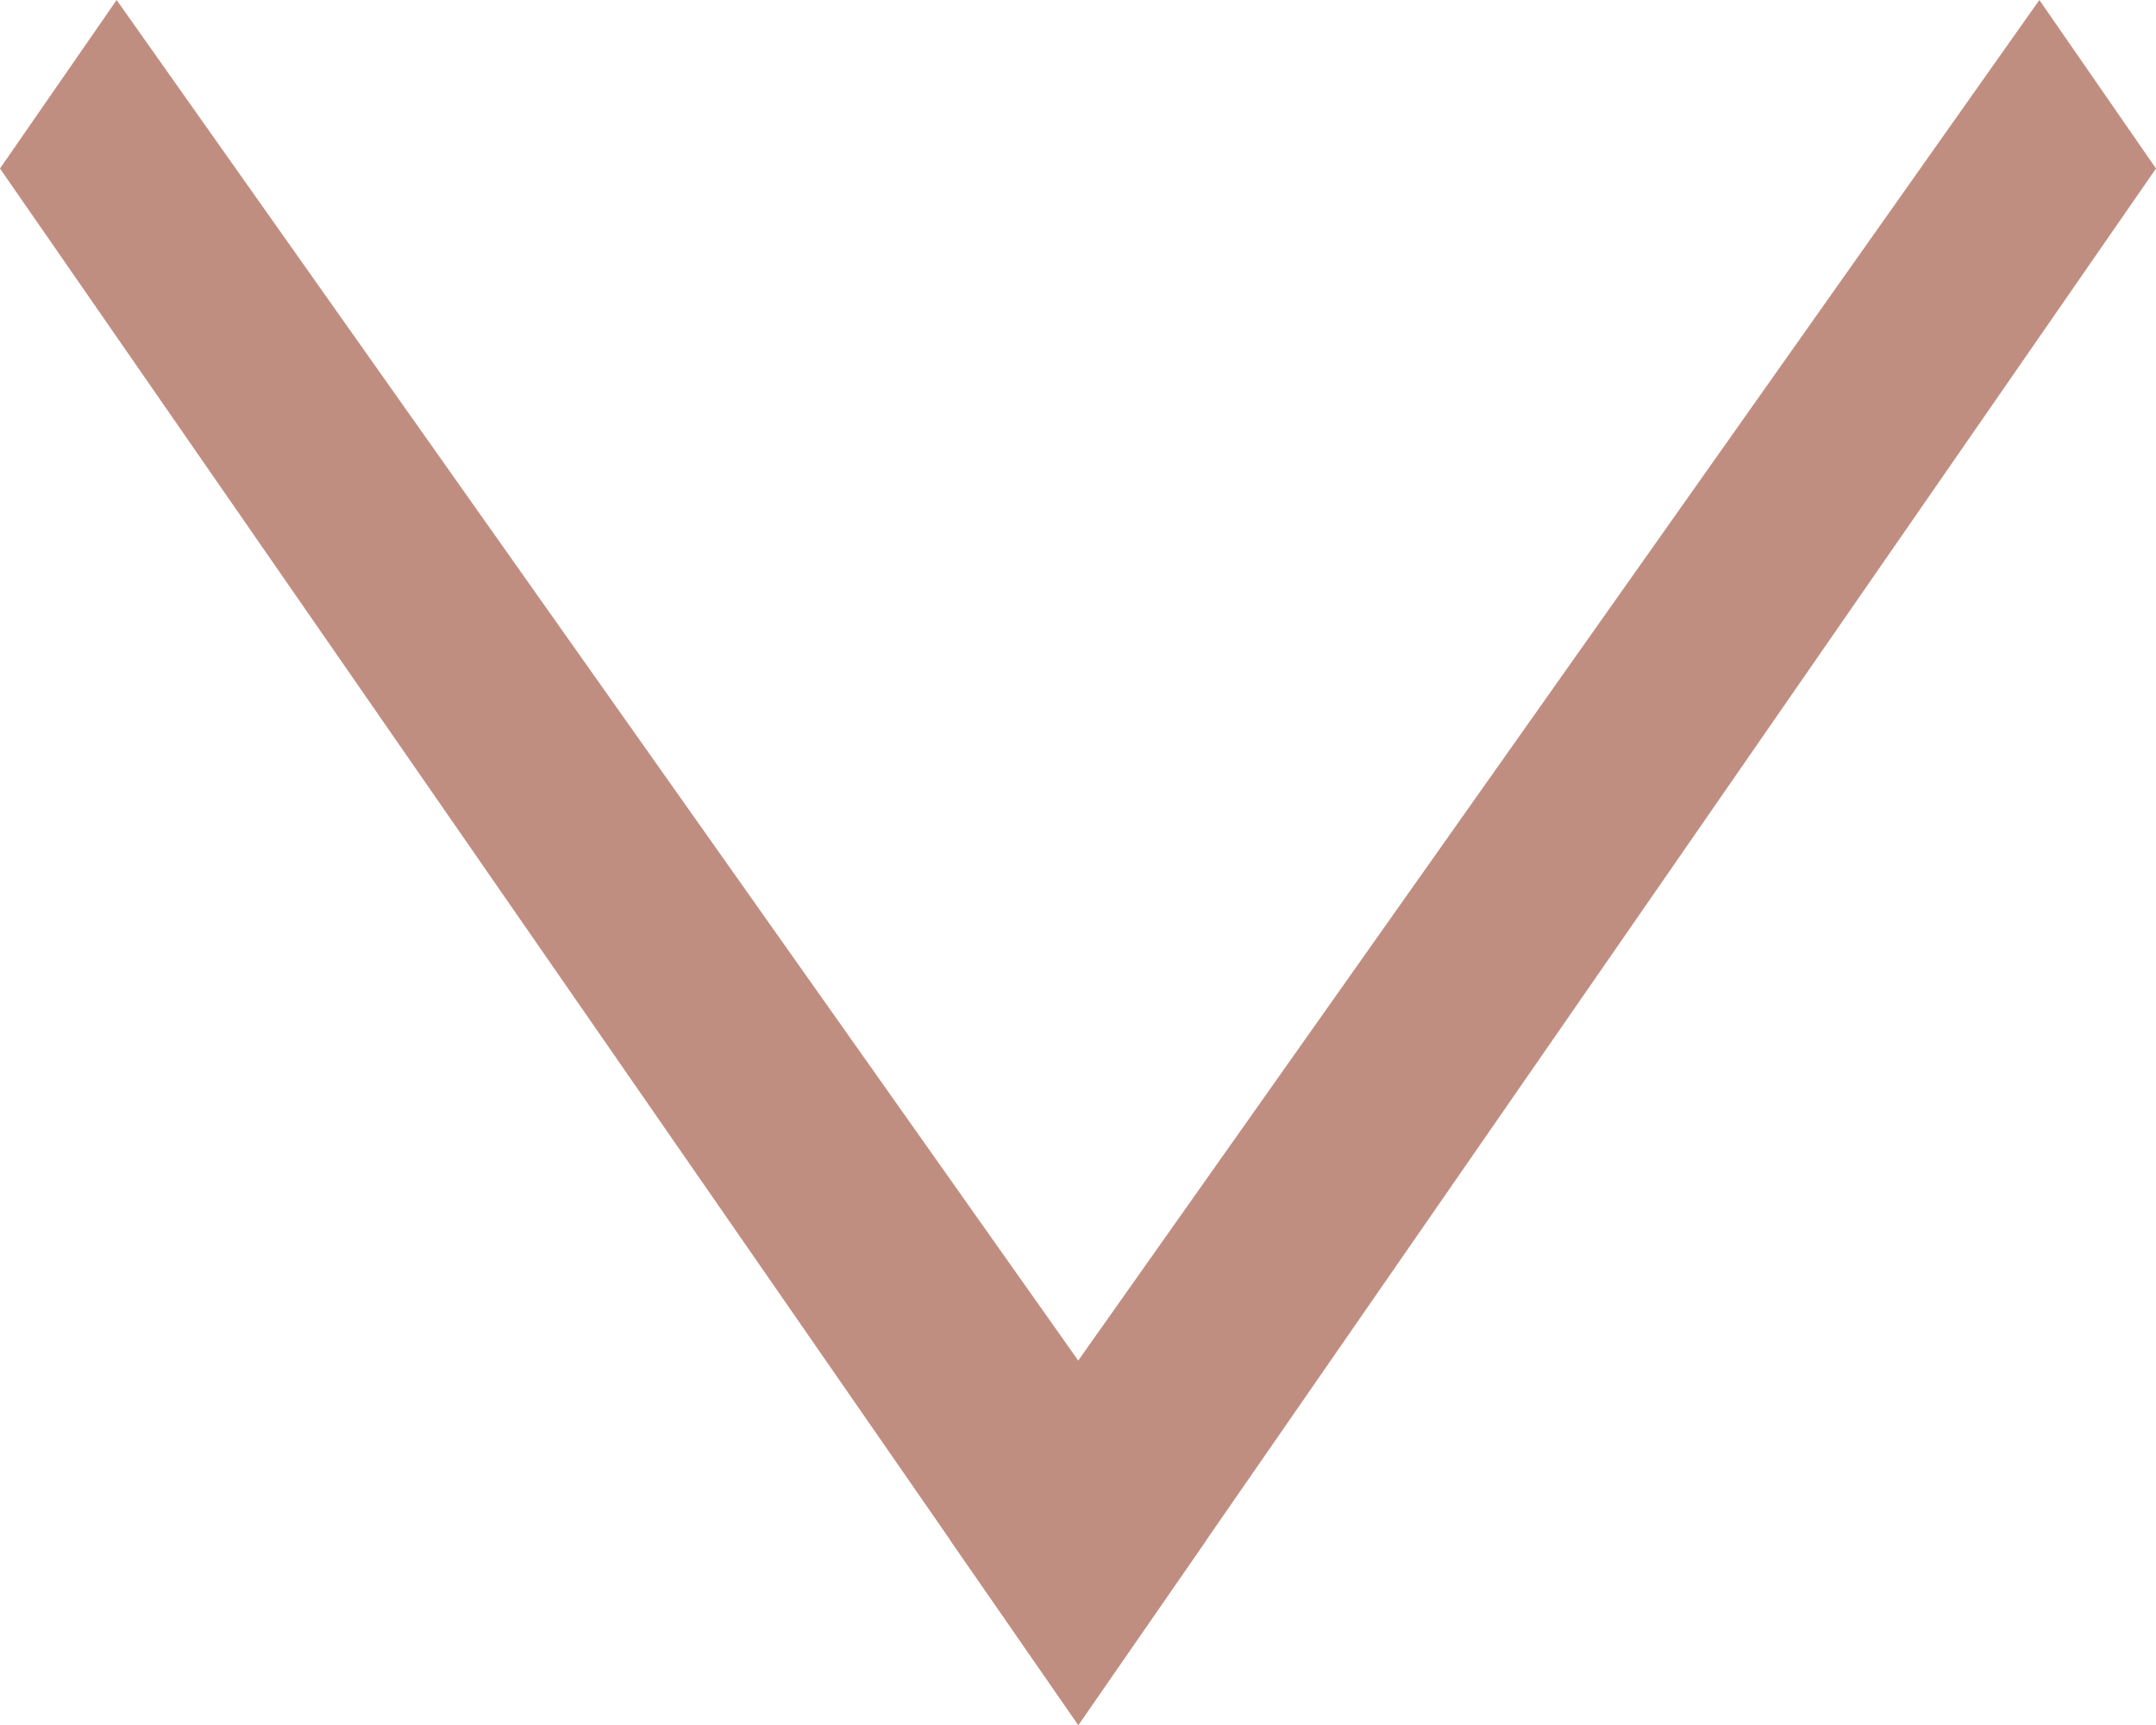 <svg xmlns="http://www.w3.org/2000/svg" width="20" height="16" fill="none"><path fill="#C08E81" d="M0 1.563 1.082 0l10.103 14.293L10.003 16 0 1.563Z"/><path fill="#C08E81" d="M20 1.563 18.918 0 8.82 14.293 10.003 16 20 1.563Z"/></svg>